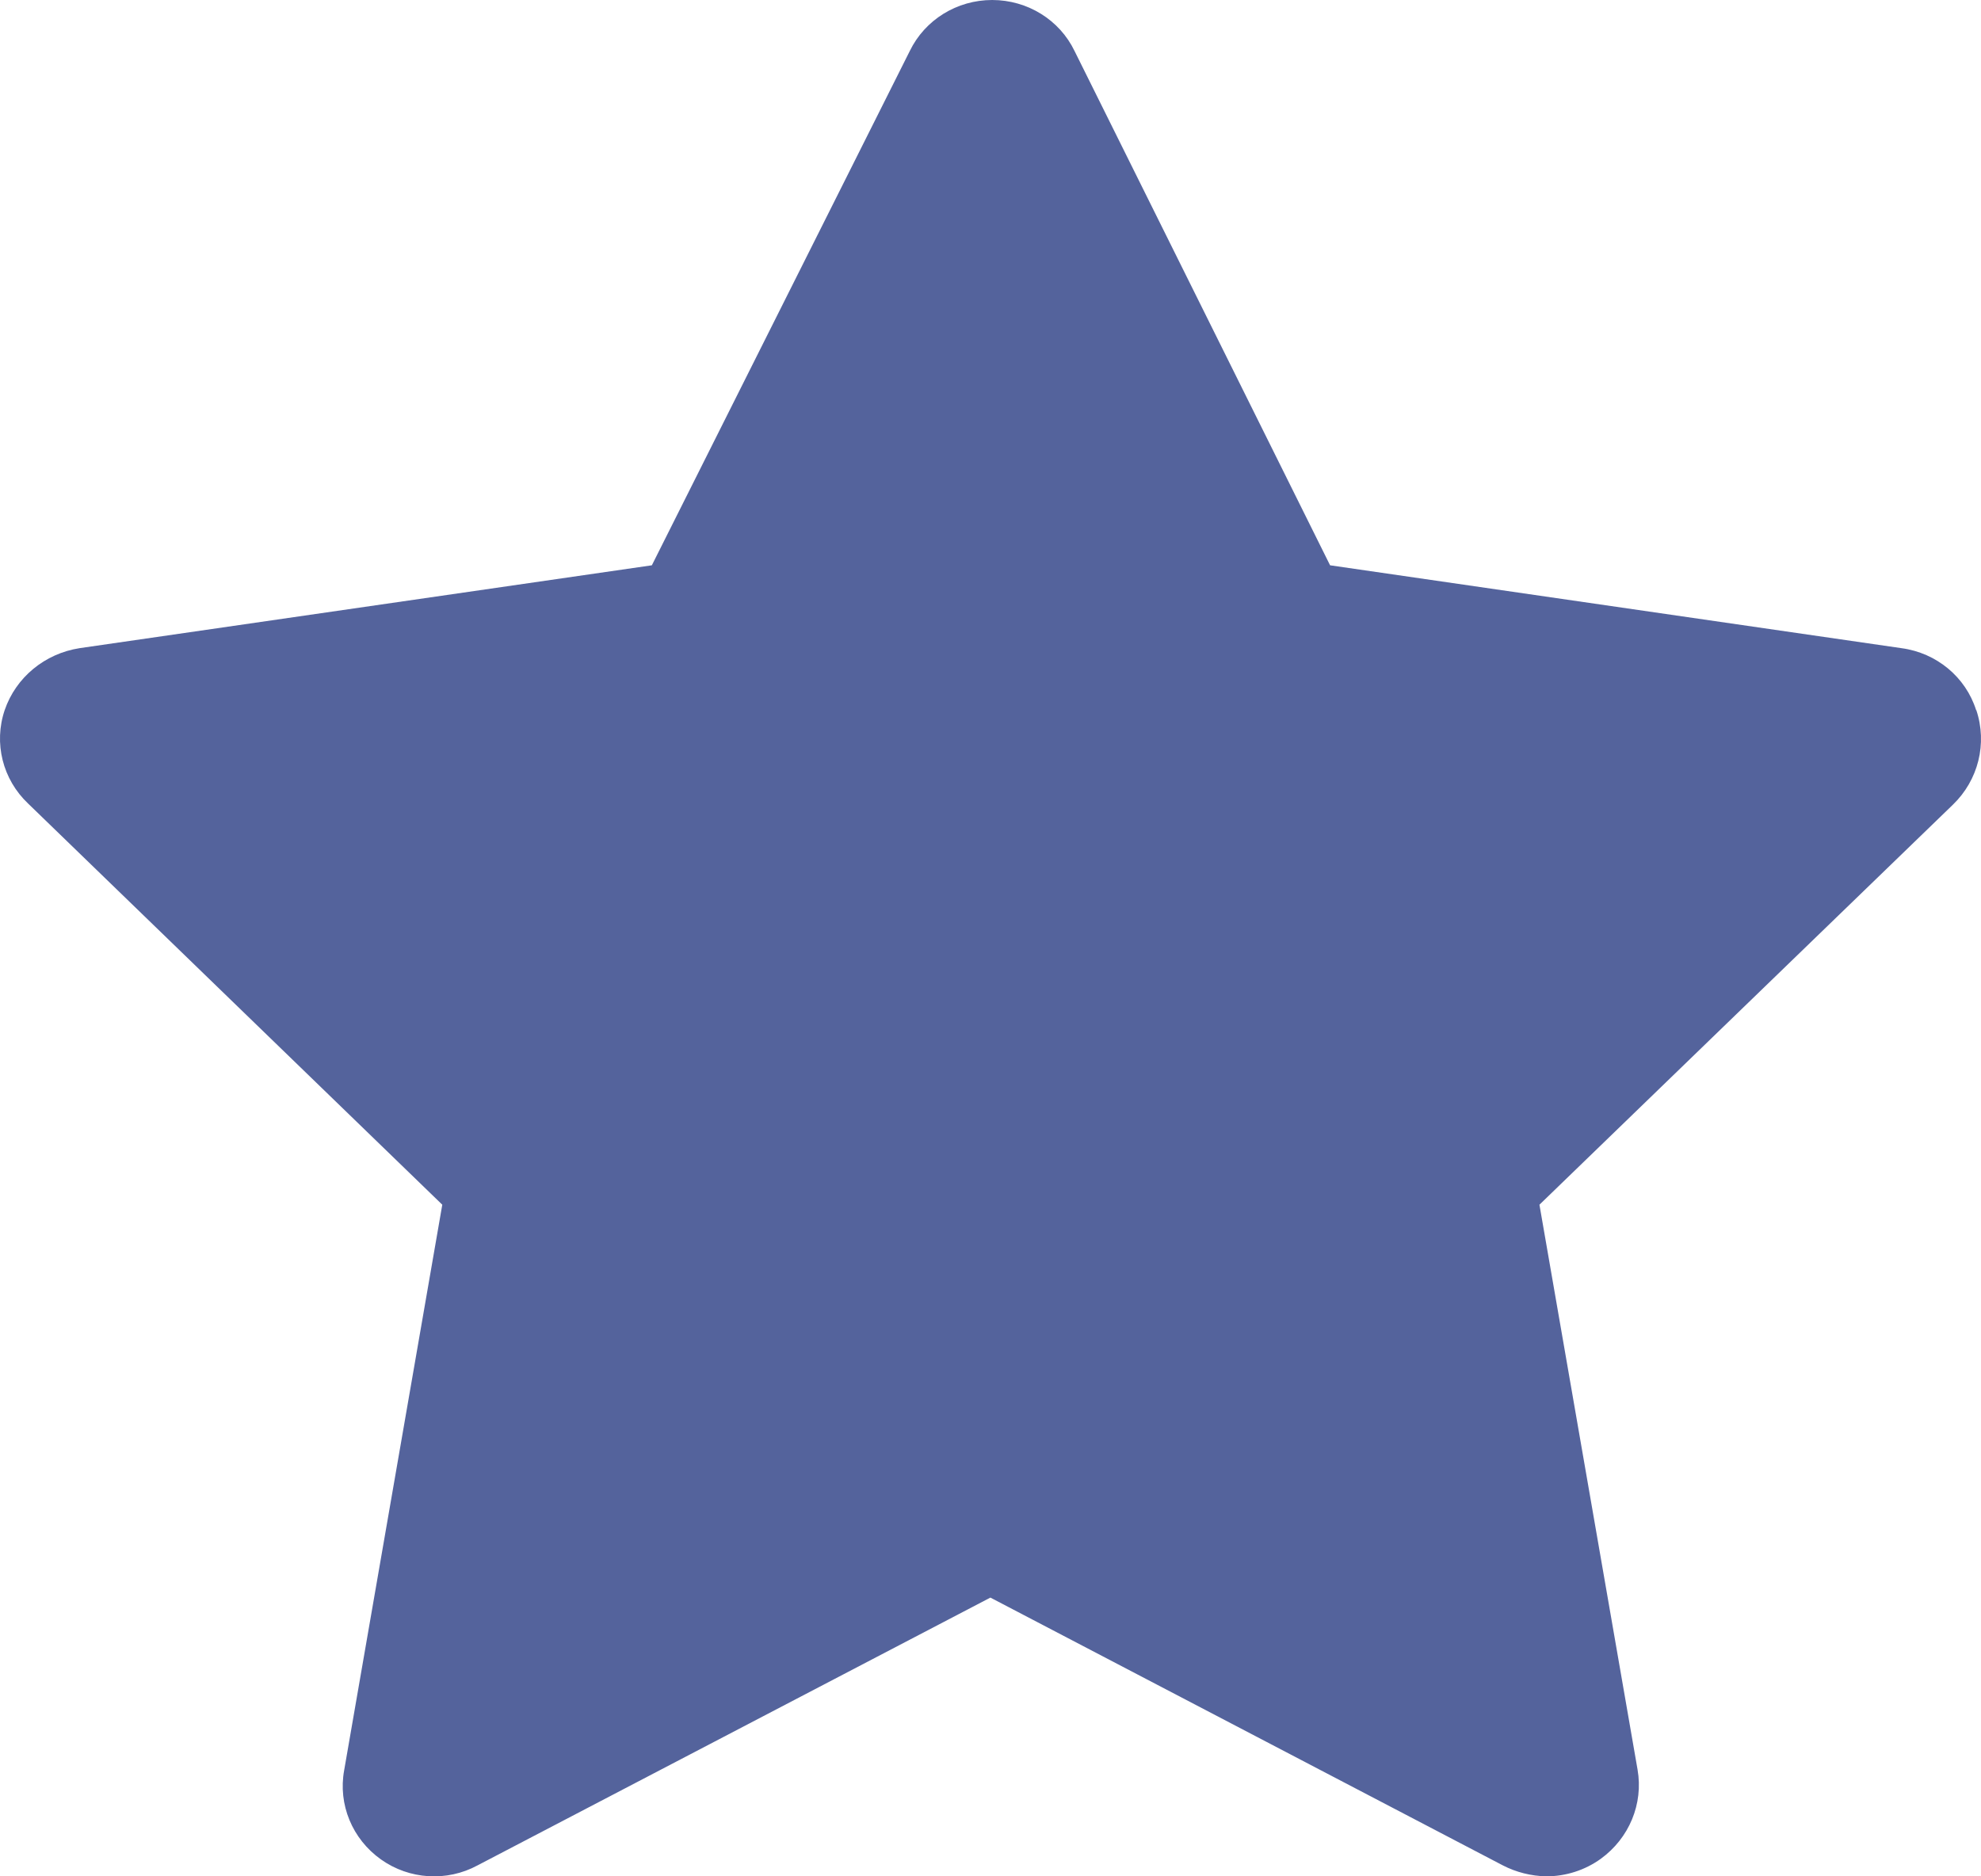 <?xml version="1.0" encoding="UTF-8"?>
<svg width="19px" height="18px" viewBox="0 0 19 18" version="1.1" xmlns="http://www.w3.org/2000/svg" xmlns:xlink="http://www.w3.org/1999/xlink">
    <title>xingxing-copy</title>
    <g id="页面-1" stroke="none" stroke-width="1" fill="none" fill-rule="evenodd">
        <g id="配置1" transform="translate(-815, -182)" fill="#54639C" fill-rule="nonzero">
            <g id="bj" transform="translate(224, 132)">
                <g id="编组-3" transform="translate(443, 30)">
                    <g id="xingxing-copy" transform="translate(148, 20)">
                        <path d="M18.953,6.812 C18.853,6.495 18.574,6.263 18.237,6.218 L12.757,5.423 L10.306,0.489 C10.162,0.19 9.854,0 9.516,0 C9.178,0 8.871,0.19 8.726,0.489 L6.252,5.423 L0.763,6.218 C0.429,6.27 0.152,6.499 0.045,6.812 C-0.062,7.129 0.025,7.477 0.27,7.709 L4.242,11.557 L3.301,16.982 C3.241,17.31 3.378,17.642 3.654,17.838 C3.925,18.031 4.286,18.054 4.58,17.895 L9.499,15.326 L14.414,17.895 C14.542,17.961 14.685,17.997 14.83,18 C15.018,18 15.202,17.941 15.353,17.832 C15.626,17.634 15.763,17.304 15.706,16.976 L14.765,11.557 L18.73,7.72 C18.975,7.484 19.062,7.132 18.955,6.812 L18.953,6.812 Z" id="路径"></path>
                    </g>
                </g>
            </g>
        </g>
    </g>
</svg>